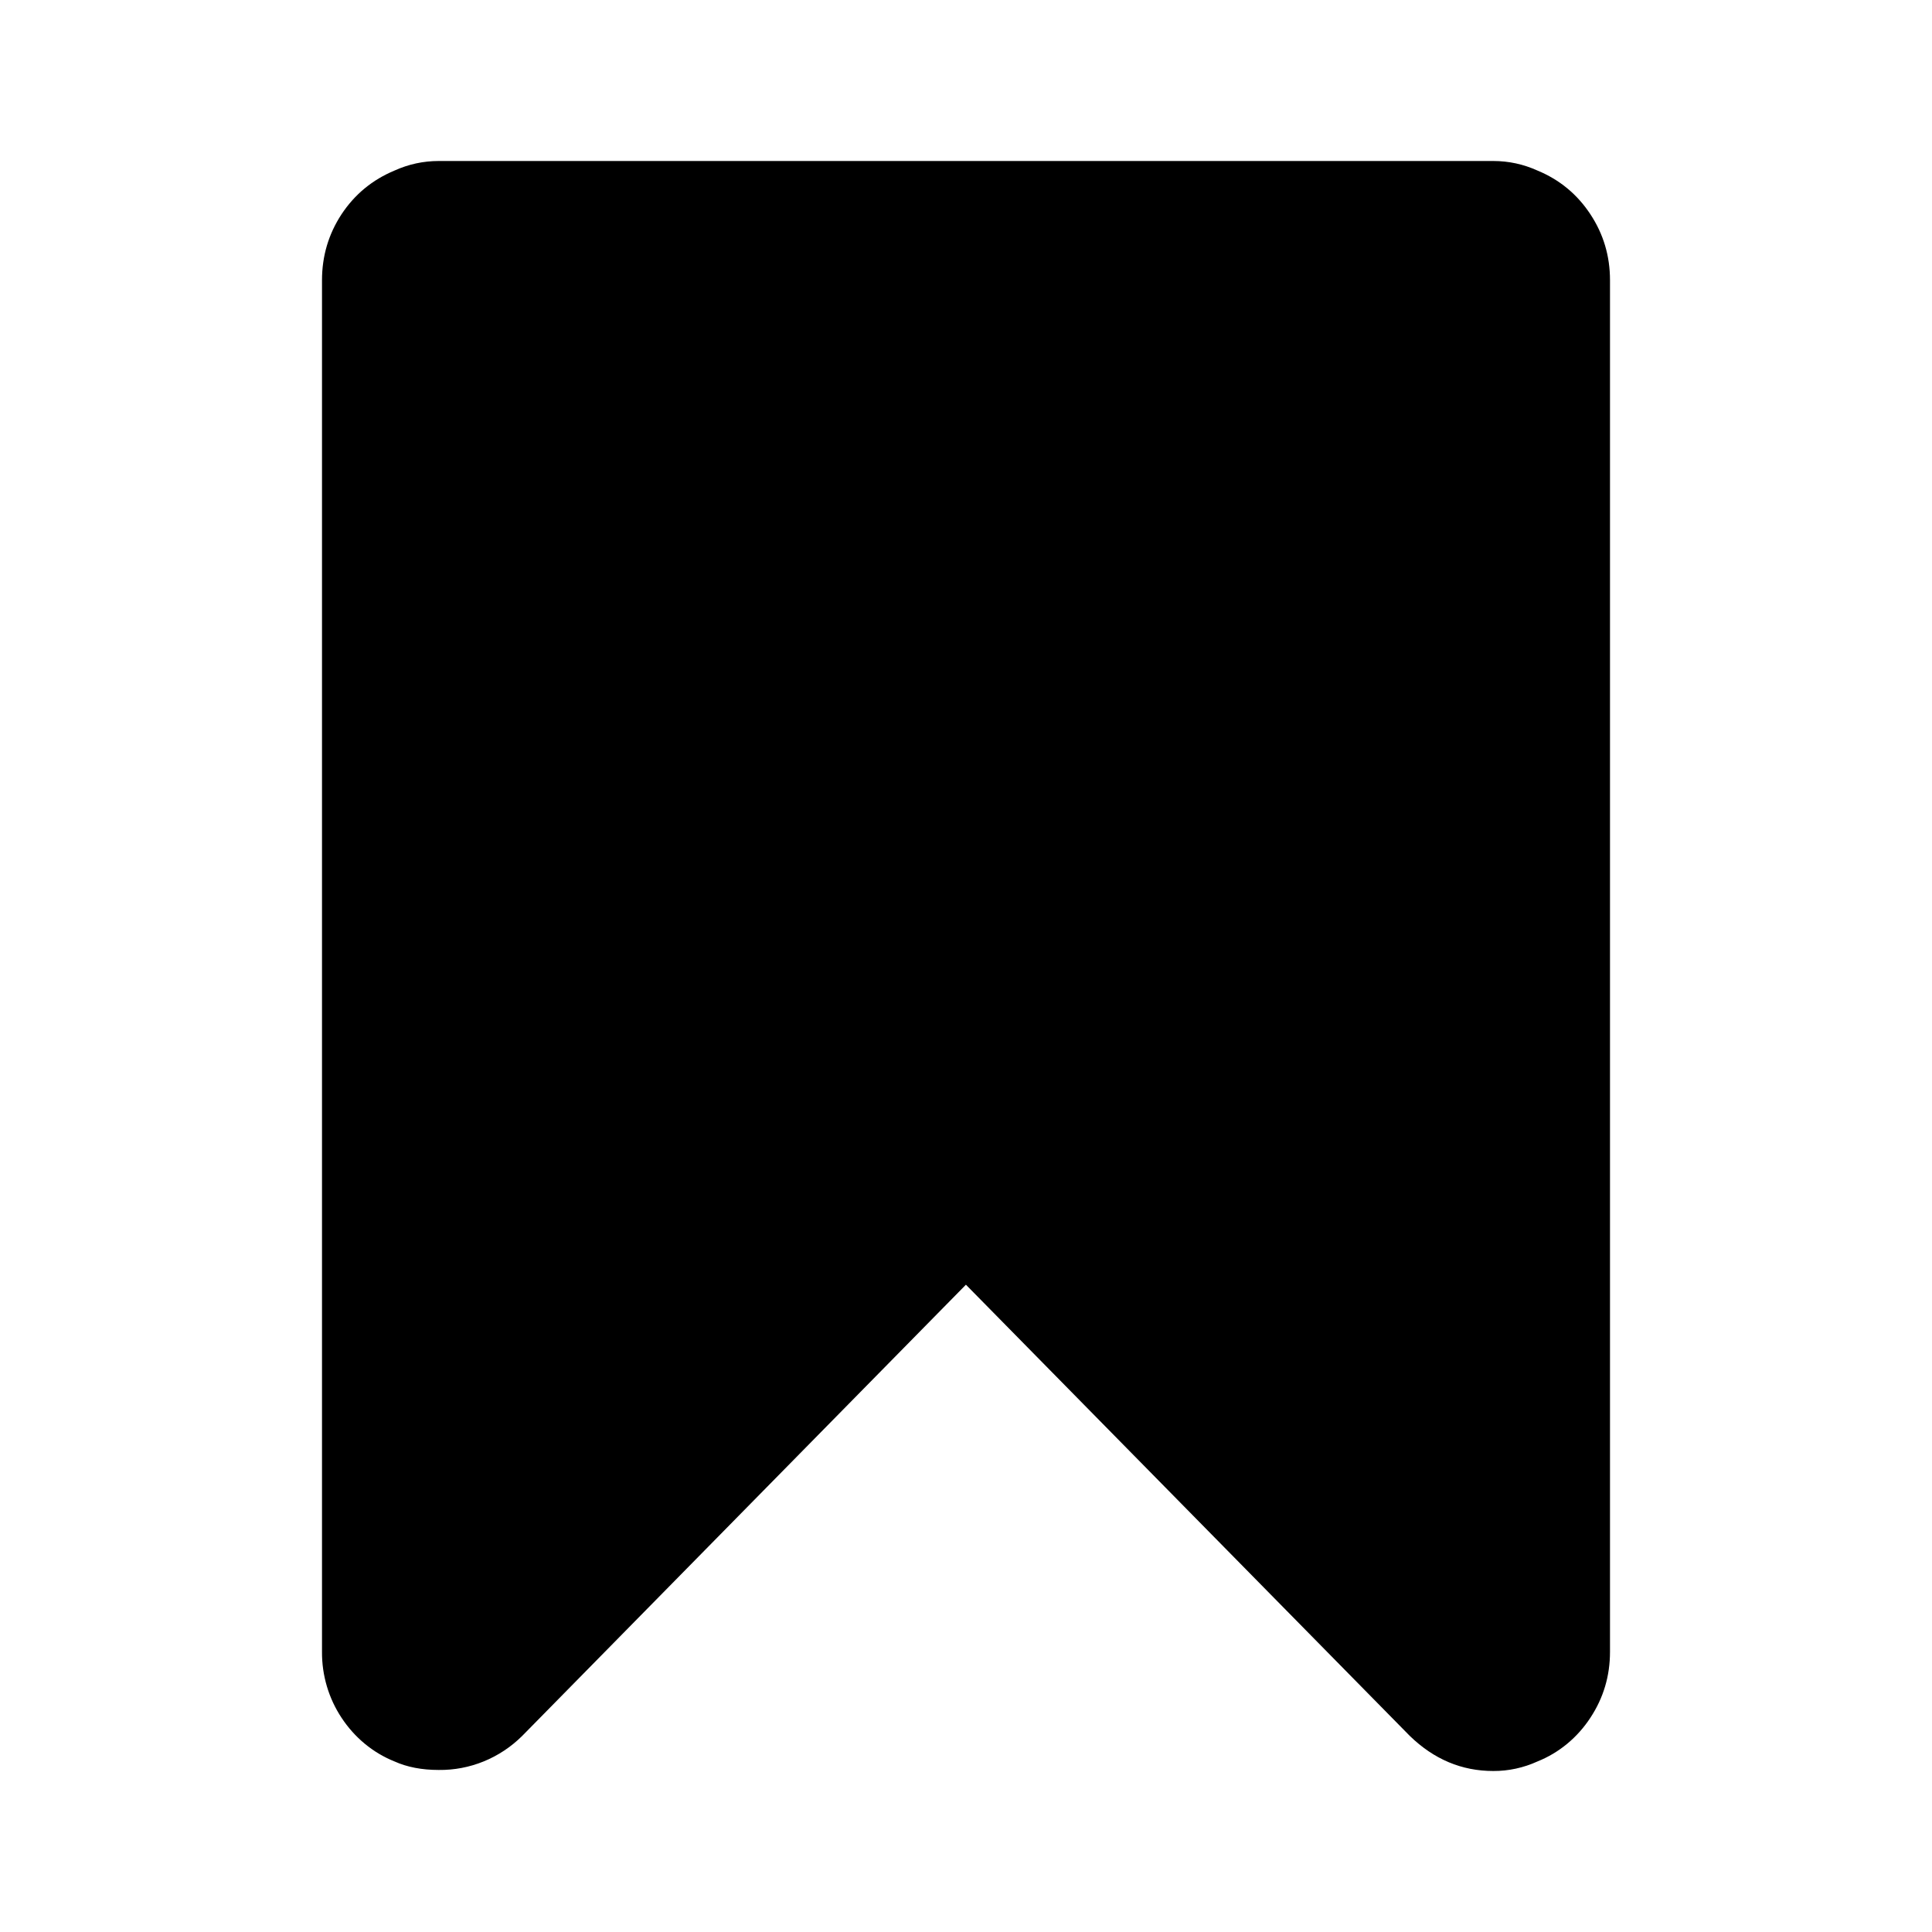 <?xml version="1.0" encoding="UTF-8"?>
<svg width="24px" height="24px" viewBox="0 0 24 24" version="1.1" xmlns="http://www.w3.org/2000/svg" xmlns:xlink="http://www.w3.org/1999/xlink">
    <!-- Generator: Sketch 58 (84663) - https://sketch.com -->
    <title>Icon/bookmark</title>
    <desc>Created with Sketch.</desc>
    <g id="Icon/bookmark" stroke="none" stroke-width="1" fill="none" fill-rule="evenodd">
        <path d="M4.243,2.661 C4.407,2.414 4.625,2.234 4.9,2.119 C5.075,2.04 5.258,2 5.45,2 L18.55,2 C18.742,2 18.925,2.04 19.1,2.119 C19.375,2.233 19.593,2.414 19.756,2.661 C19.919,2.908 20,3.181 20,3.481 L20,20.519 C20,20.819 19.919,21.092 19.756,21.339 C19.595,21.585 19.367,21.774 19.1,21.881 C18.927,21.96 18.739,22.001 18.55,22 C18.158,22 17.813,21.855 17.513,21.564 L11.999,15.959 L6.487,21.564 C6.209,21.84 5.836,21.992 5.45,21.987 C5.241,21.987 5.058,21.952 4.9,21.881 C4.633,21.774 4.404,21.584 4.243,21.339 C4.083,21.098 3.998,20.812 4,20.519 L4,3.481 C4,3.181 4.081,2.908 4.243,2.661 Z" id="Path" fill="#000000" fill-rule="nonzero"></path>
    </g>
</svg>